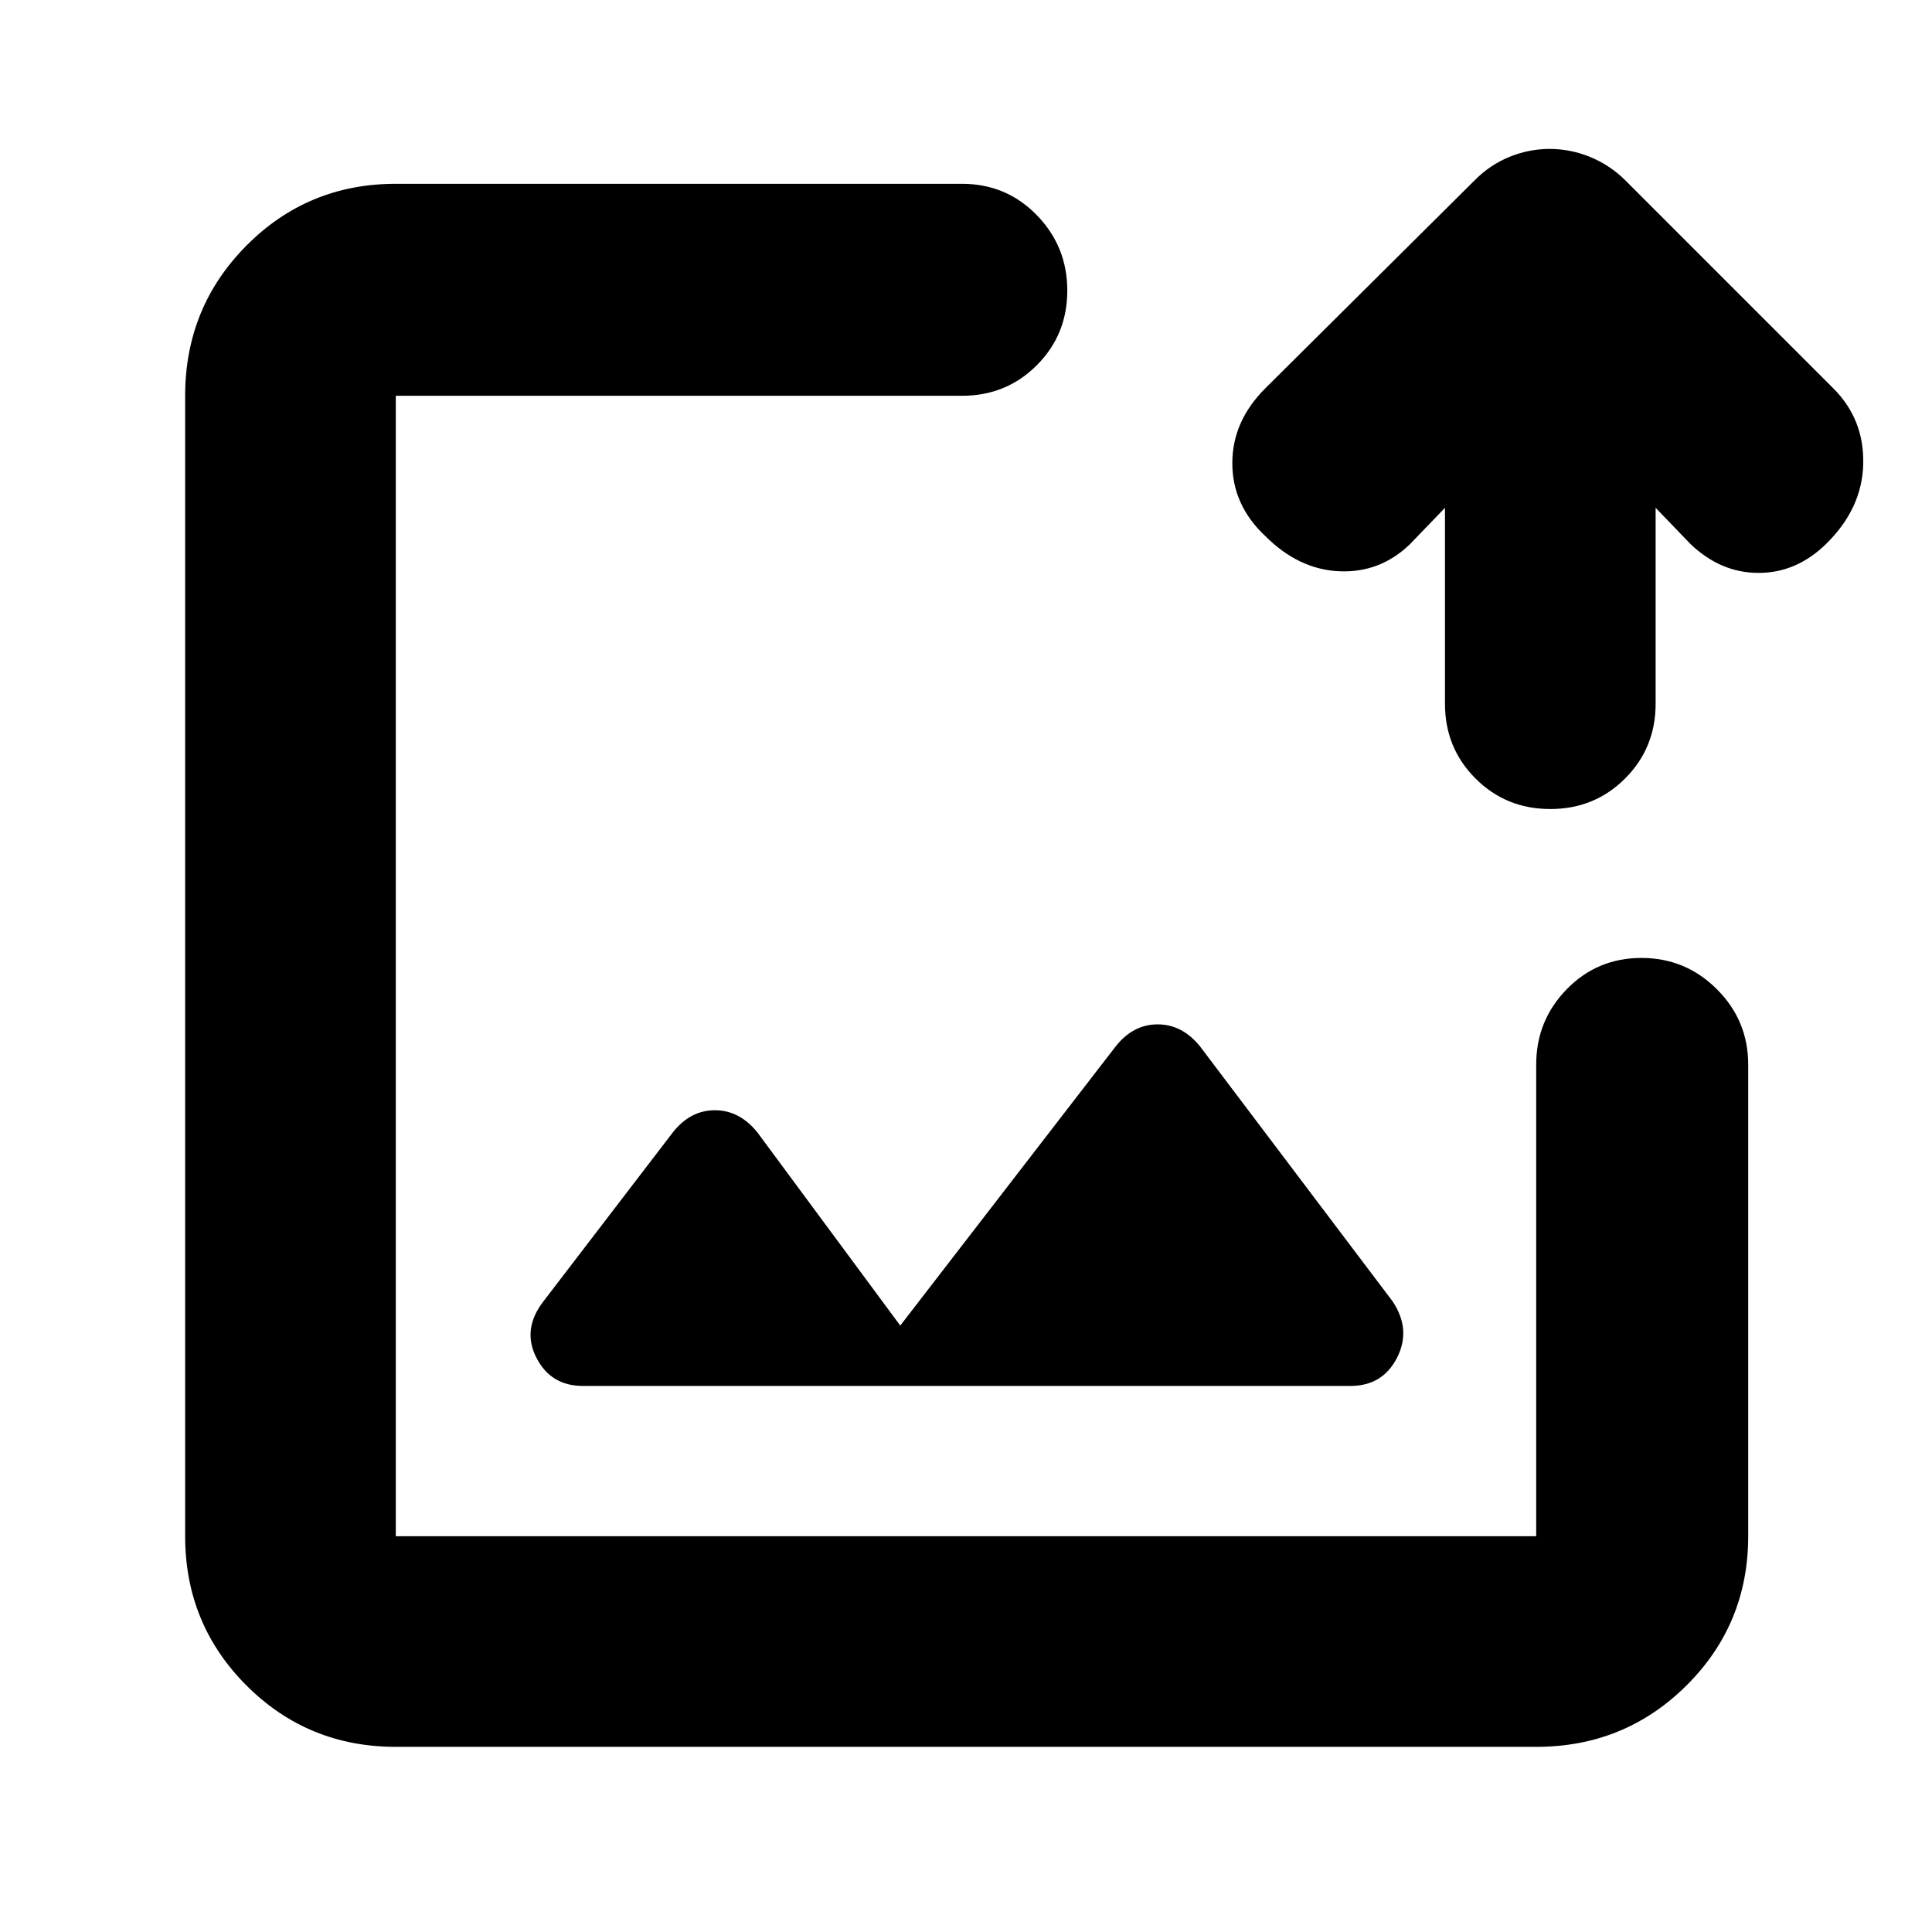 <svg xmlns="http://www.w3.org/2000/svg" height="40" viewBox="0 -960 960 960" width="40"><path d="M480-480ZM196.67-92q-43.7 0-74.19-30.48Q92-152.97 92-196.67v-566.66q0-43.98 30.48-74.66 30.49-30.68 74.19-30.68H478q22 0 37.17 15.56 15.16 15.56 15.16 37.5 0 21.94-15.16 37.11Q500-763.33 478-763.33H196.67v566.66h566.66V-431q0-21.92 15.17-37.46T815.61-484q21.94 0 37.5 15.54 15.56 15.54 15.56 37.46v234.33q0 43.7-30.68 74.19Q807.31-92 763.33-92H196.67ZM718-707.67l-17.33 18q-14.84 14.39-35.09 13.53-20.25-.86-36.85-17.47-16.4-15.39-16.4-36.22 0-20.84 16.34-37.17l104-103.33Q740.2-878 749.93-882q9.74-4 20.07-4t20.13 4q9.8 4 17.54 11.67L911-767q15.33 15.33 14.83 37.5t-18.45 39.77q-14.71 14.4-33.55 14.4-18.83 0-33.83-14.34l-17.33-18v97.34q0 22-15.17 37.16Q792.33-558 770.33-558t-37.16-15.17Q718-588.33 718-610.33v-97.34ZM289.67-271.33H671q16 0 23.17-14 7.16-14-2.17-28L596.33-440q-8.87-11-21.1-11-12.23 0-20.9 11l-107 138.67-71-96q-8.87-11-21.1-11-12.23 0-20.9 11l-64.33 84q-10.67 13.83-3.5 27.91 7.17 14.09 23.17 14.09Z"/></svg>